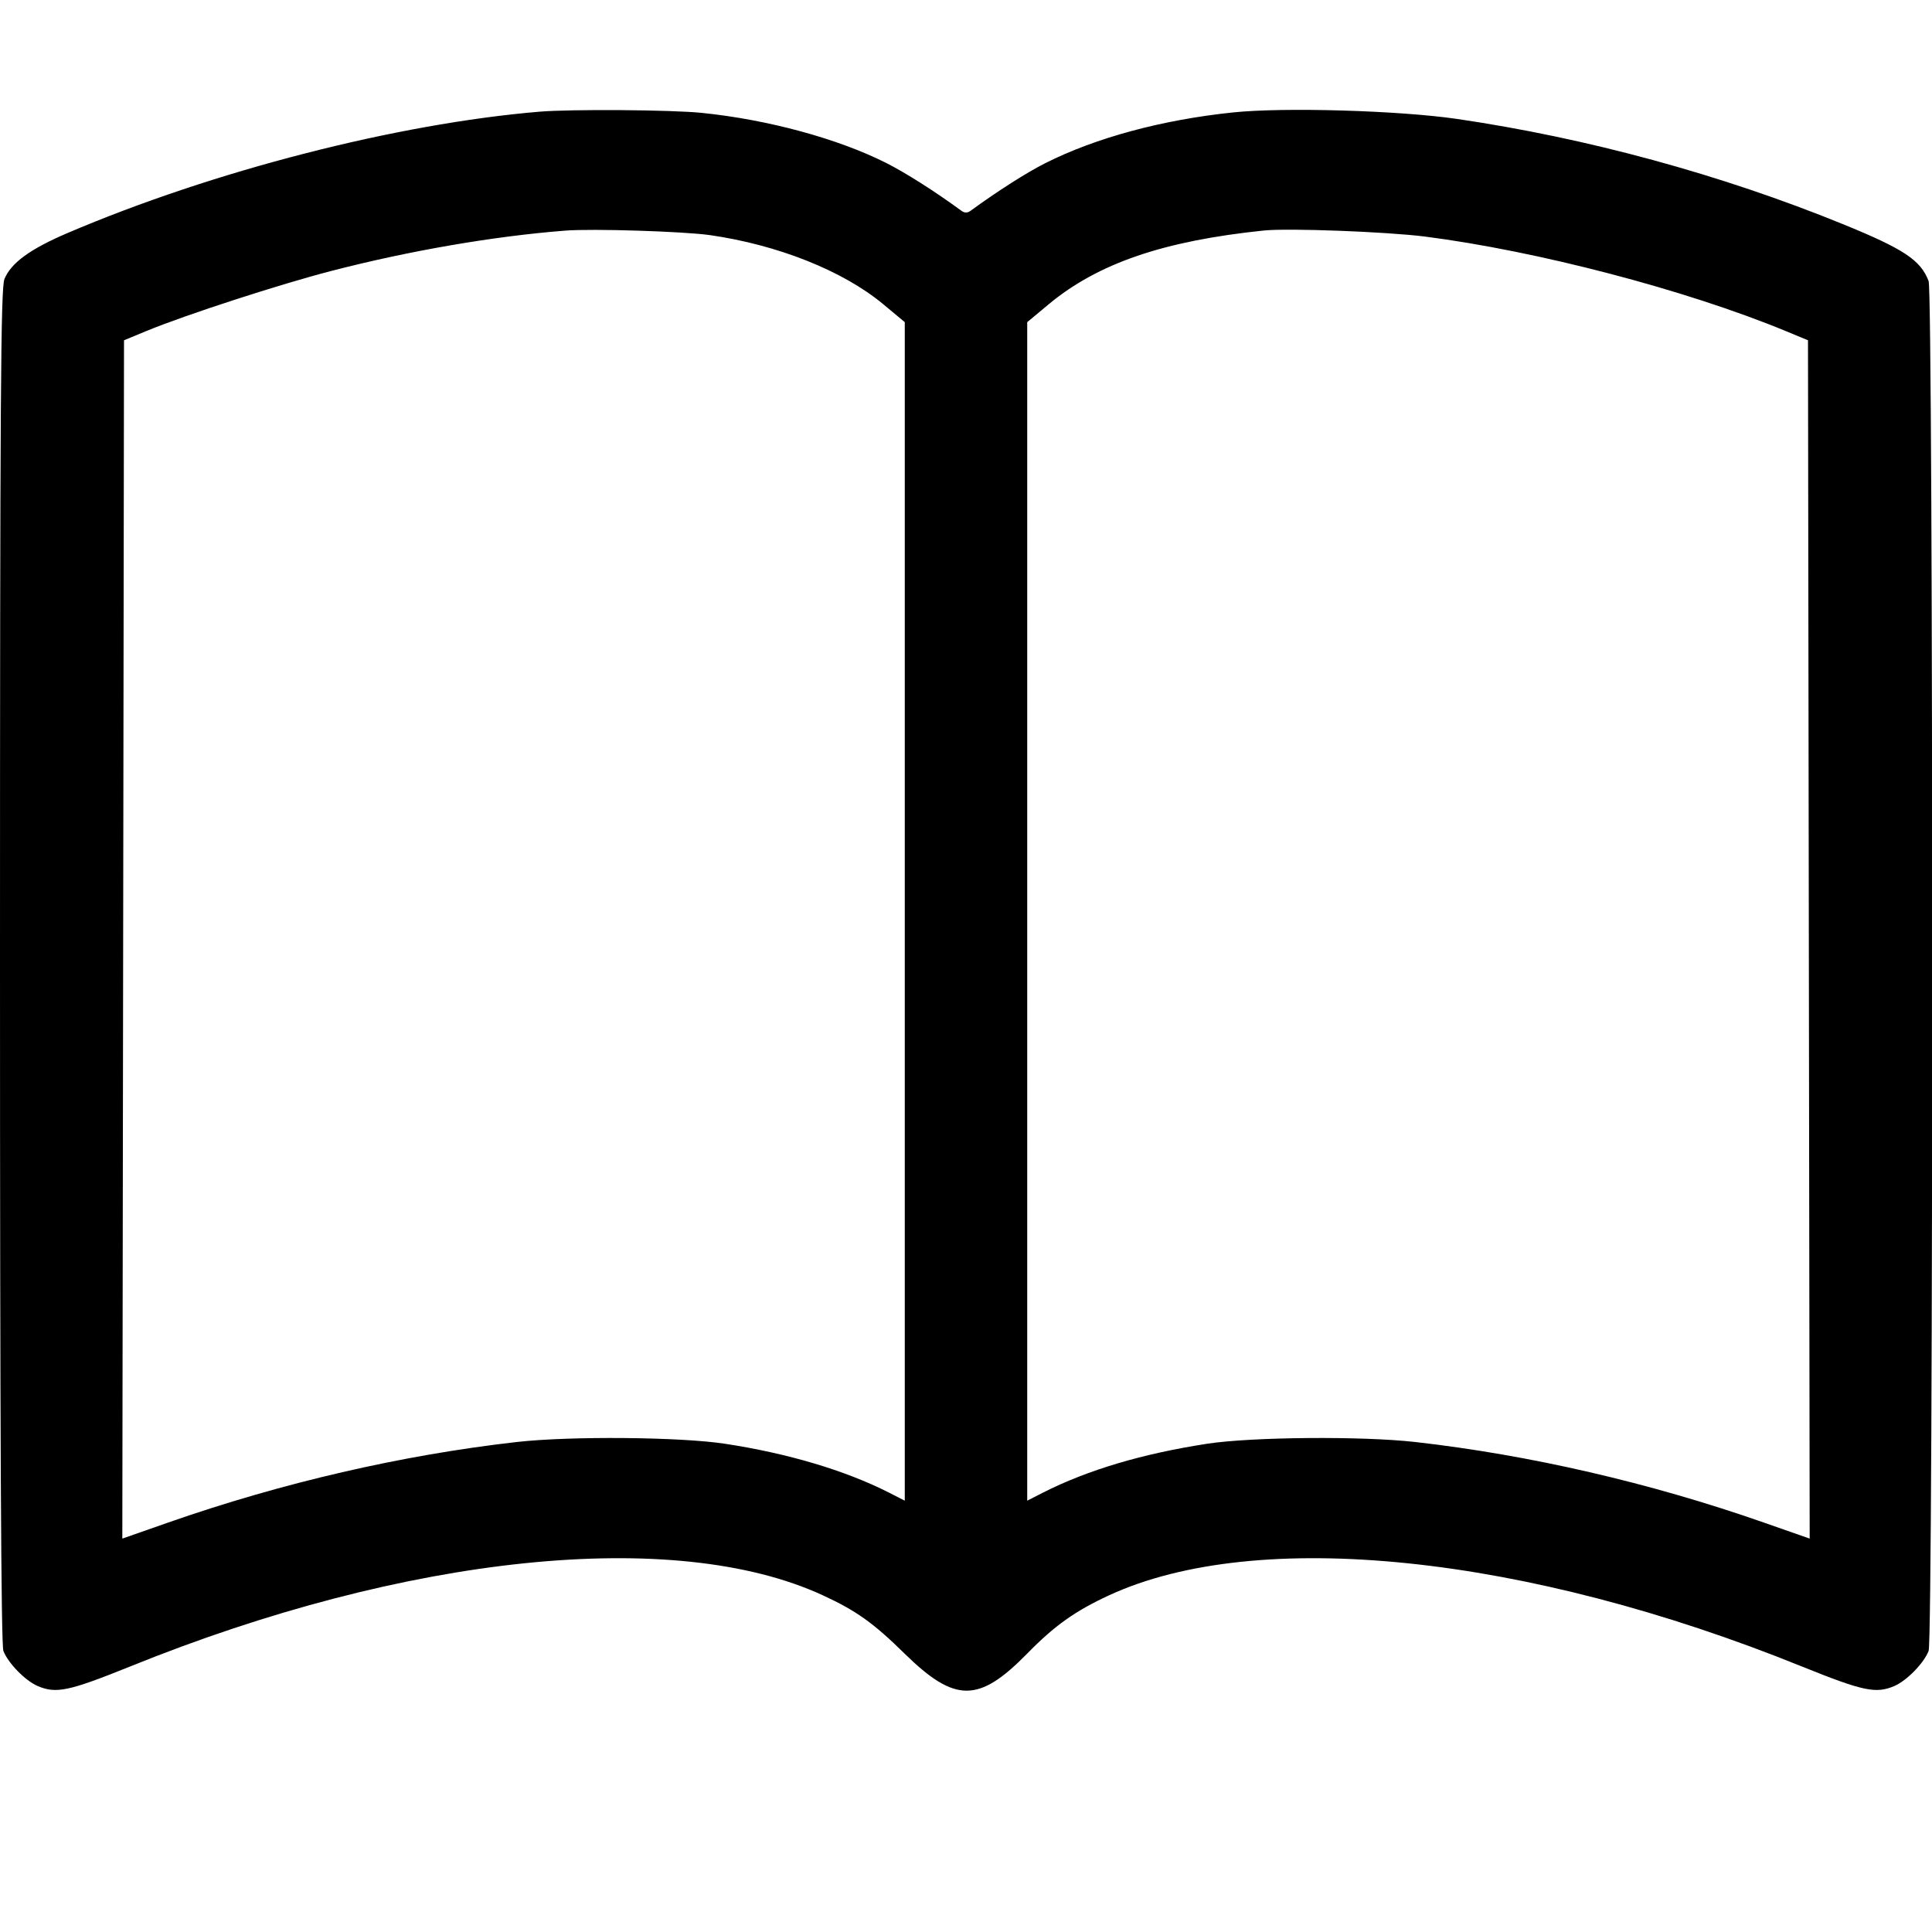 <svg width="16" height="16" fill="currentColor" xmlns="http://www.w3.org/2000/svg"><path d="M4.467 0.925 C 3.287 1.024,1.762 1.416,0.559 1.930 C 0.250 2.062,0.093 2.176,0.037 2.310 C 0.006 2.384,0.000 3.287,0.000 7.997 C 0.000 11.881,0.009 13.620,0.028 13.672 C 0.067 13.773,0.208 13.918,0.312 13.963 C 0.465 14.028,0.569 14.006,1.073 13.803 C 3.368 12.873,5.589 12.645,6.815 13.212 C 7.089 13.338,7.234 13.441,7.493 13.696 C 7.910 14.104,8.106 14.103,8.507 13.694 C 8.733 13.463,8.903 13.342,9.184 13.212 C 10.411 12.645,12.632 12.873,14.927 13.803 C 15.431 14.006,15.535 14.028,15.688 13.963 C 15.792 13.918,15.933 13.773,15.972 13.672 C 16.012 13.566,16.011 2.434,15.972 2.328 C 15.906 2.154,15.767 2.062,15.259 1.855 C 14.252 1.445,13.144 1.143,12.067 0.985 C 11.585 0.915,10.635 0.887,10.212 0.931 C 9.625 0.992,9.076 1.140,8.655 1.352 C 8.501 1.430,8.262 1.582,8.036 1.747 C 8.012 1.764,7.988 1.764,7.964 1.747 C 7.736 1.580,7.498 1.430,7.338 1.349 C 6.938 1.148,6.362 0.991,5.814 0.935 C 5.565 0.909,4.726 0.903,4.467 0.925 M5.879 1.947 C 6.442 2.028,6.980 2.242,7.313 2.518 L 7.493 2.668 7.493 7.548 L 7.493 12.428 7.362 12.361 C 6.999 12.177,6.522 12.035,6.000 11.956 C 5.629 11.900,4.724 11.892,4.280 11.942 C 3.335 12.049,2.336 12.279,1.393 12.609 L 1.013 12.742 1.020 7.780 L 1.027 2.818 1.213 2.741 C 1.541 2.606,2.320 2.353,2.747 2.243 C 3.392 2.076,4.090 1.956,4.680 1.910 C 4.905 1.892,5.655 1.916,5.879 1.947 M11.800 1.959 C 12.730 2.078,13.961 2.400,14.787 2.741 L 14.973 2.818 14.980 7.780 L 14.987 12.742 14.607 12.609 C 13.664 12.279,12.665 12.049,11.720 11.942 C 11.275 11.892,10.370 11.900,10.000 11.956 C 9.460 12.039,9.010 12.173,8.638 12.361 L 8.507 12.428 8.507 7.548 L 8.507 2.668 8.687 2.518 C 9.094 2.181,9.635 1.995,10.467 1.909 C 10.671 1.888,11.482 1.919,11.800 1.959 " stroke="none" fill-rule="evenodd"></path></svg>